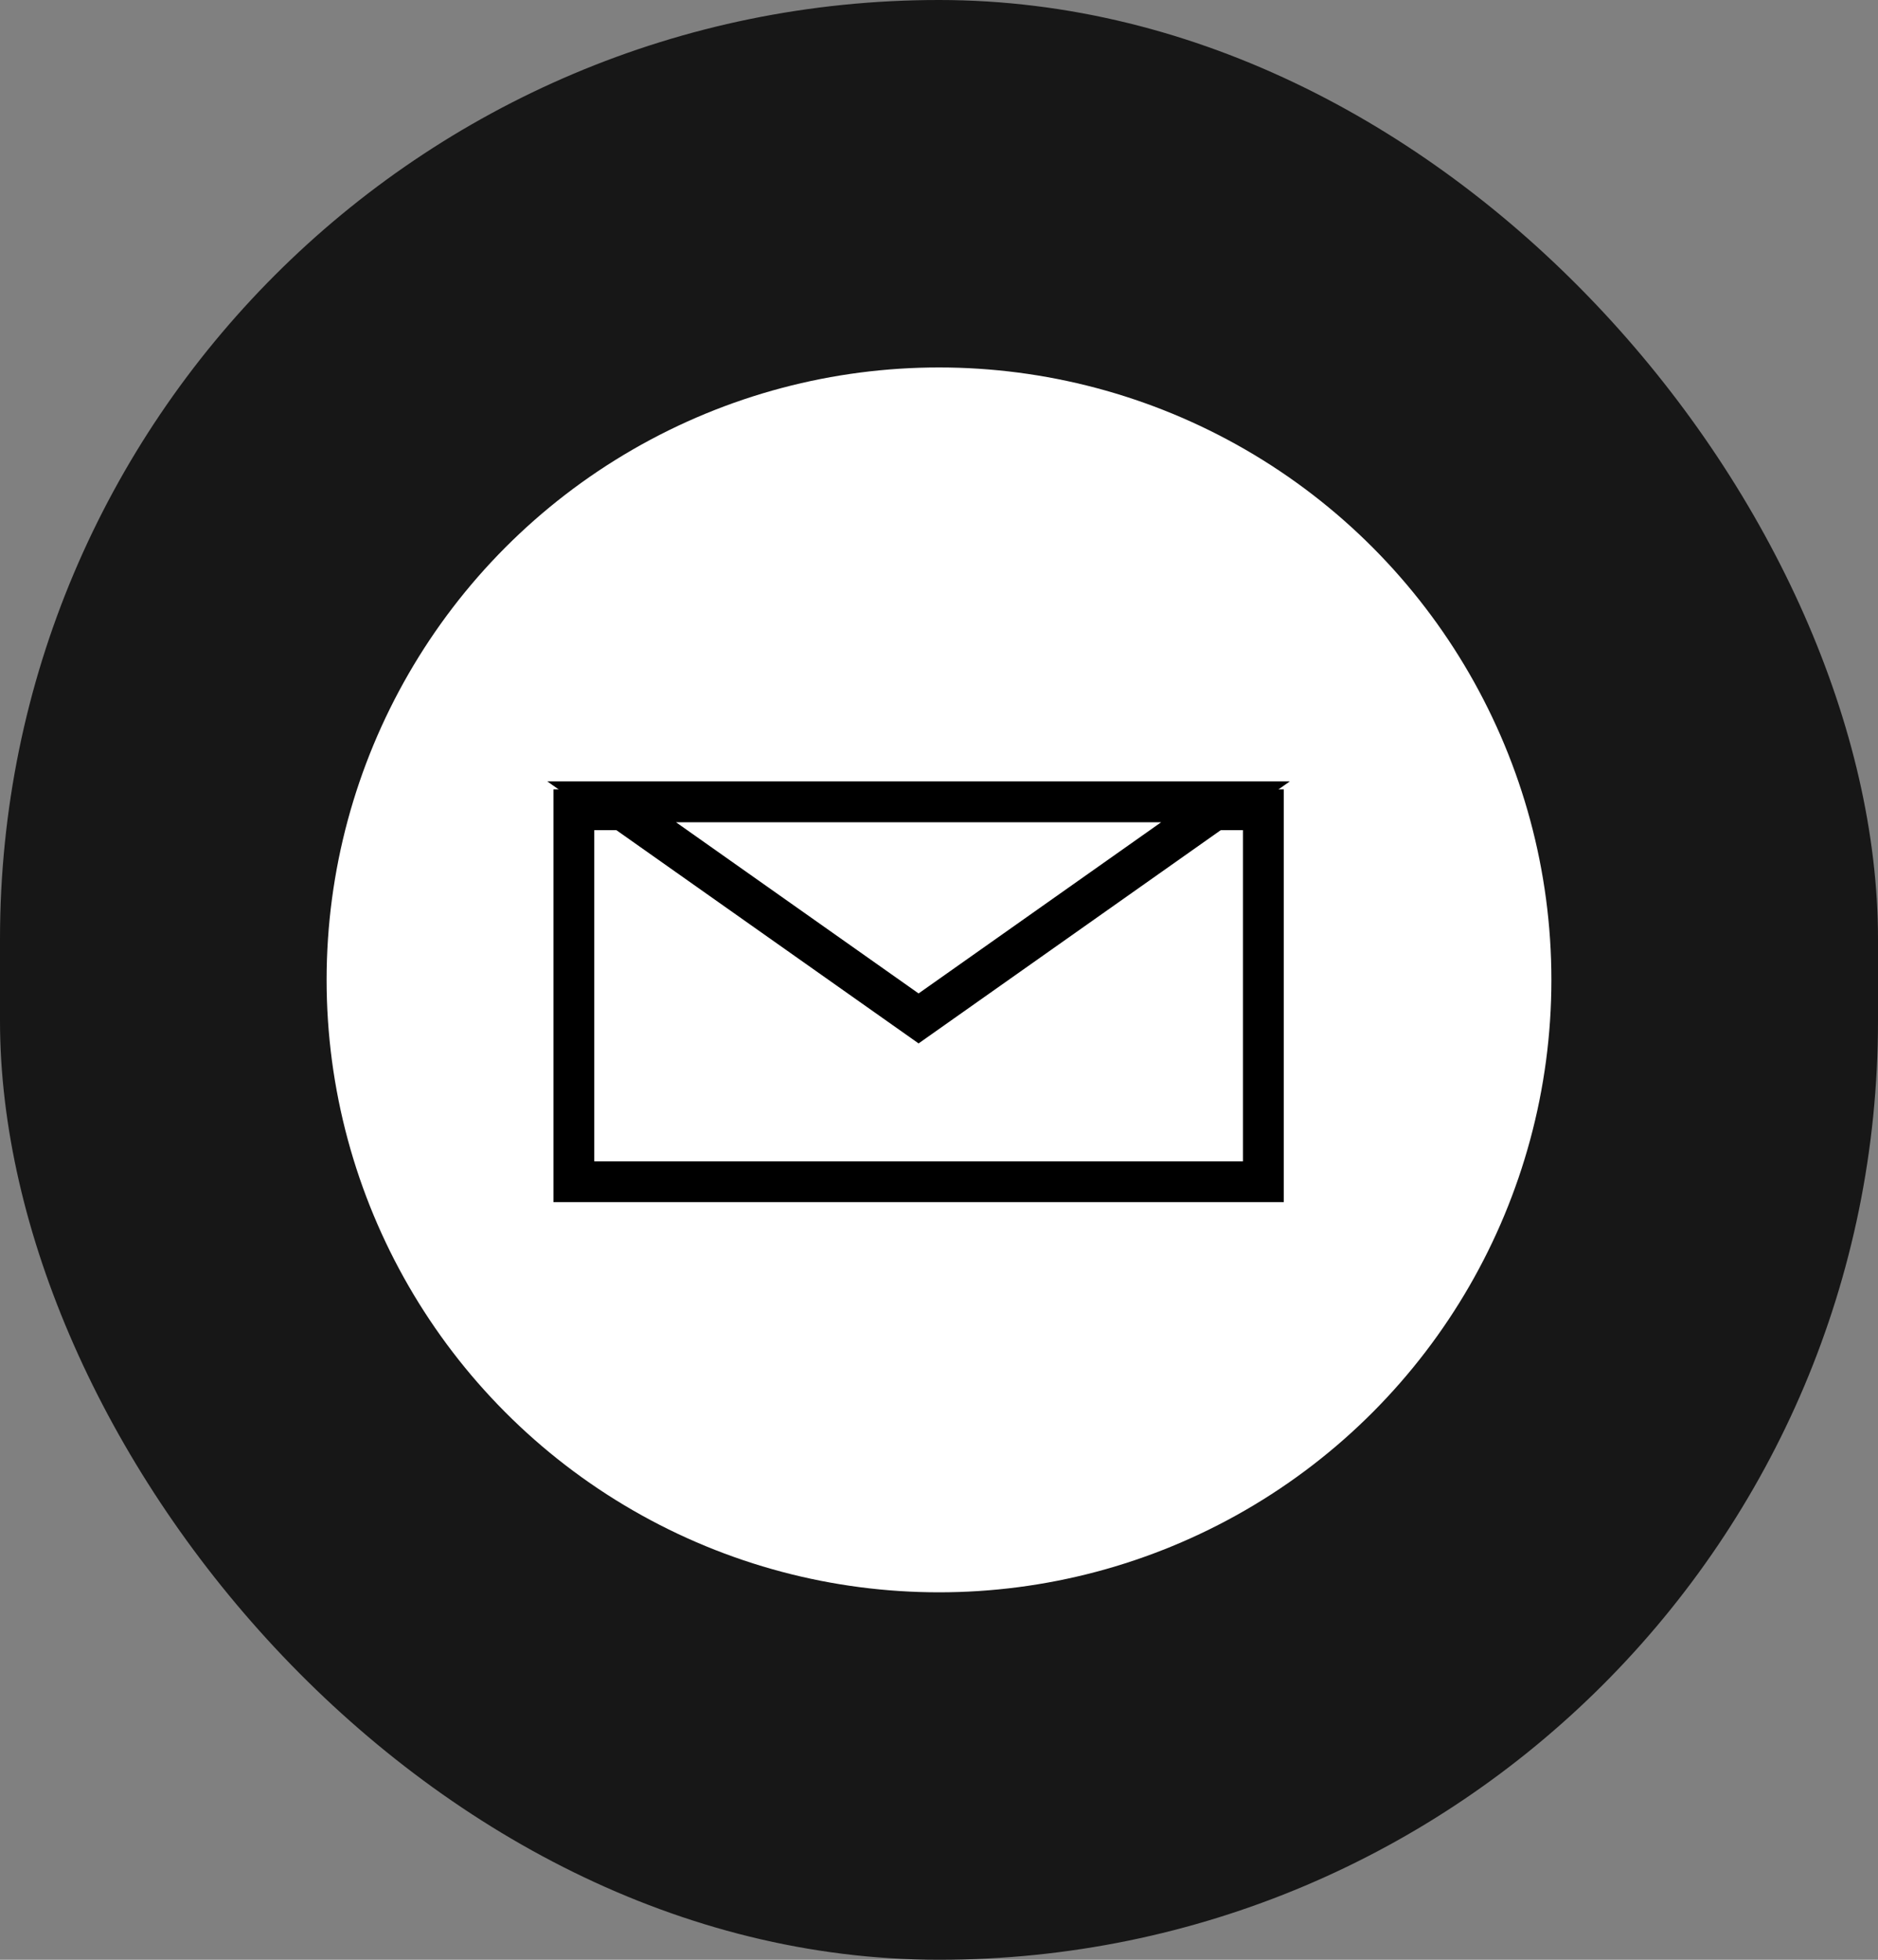 <svg width="46" height="48" viewBox="0 0 46 48" fill="none" xmlns="http://www.w3.org/2000/svg">
<rect x="0" y="0" width="46" height="48" fill="#808080" stroke="none"/>
<rect width="46" height="48" rx="23" fill="#171717"/>
<circle cx="23" cy="24" r="15" fill="white"/>
<rect x="14.056" y="19.833" width="16.889" height="9.111" fill="white" stroke="black"/>
<path d="M14.982 19.639L22.5 24.944L30.017 19.639H14.982Z" fill="white" stroke="black"/>
</svg>

